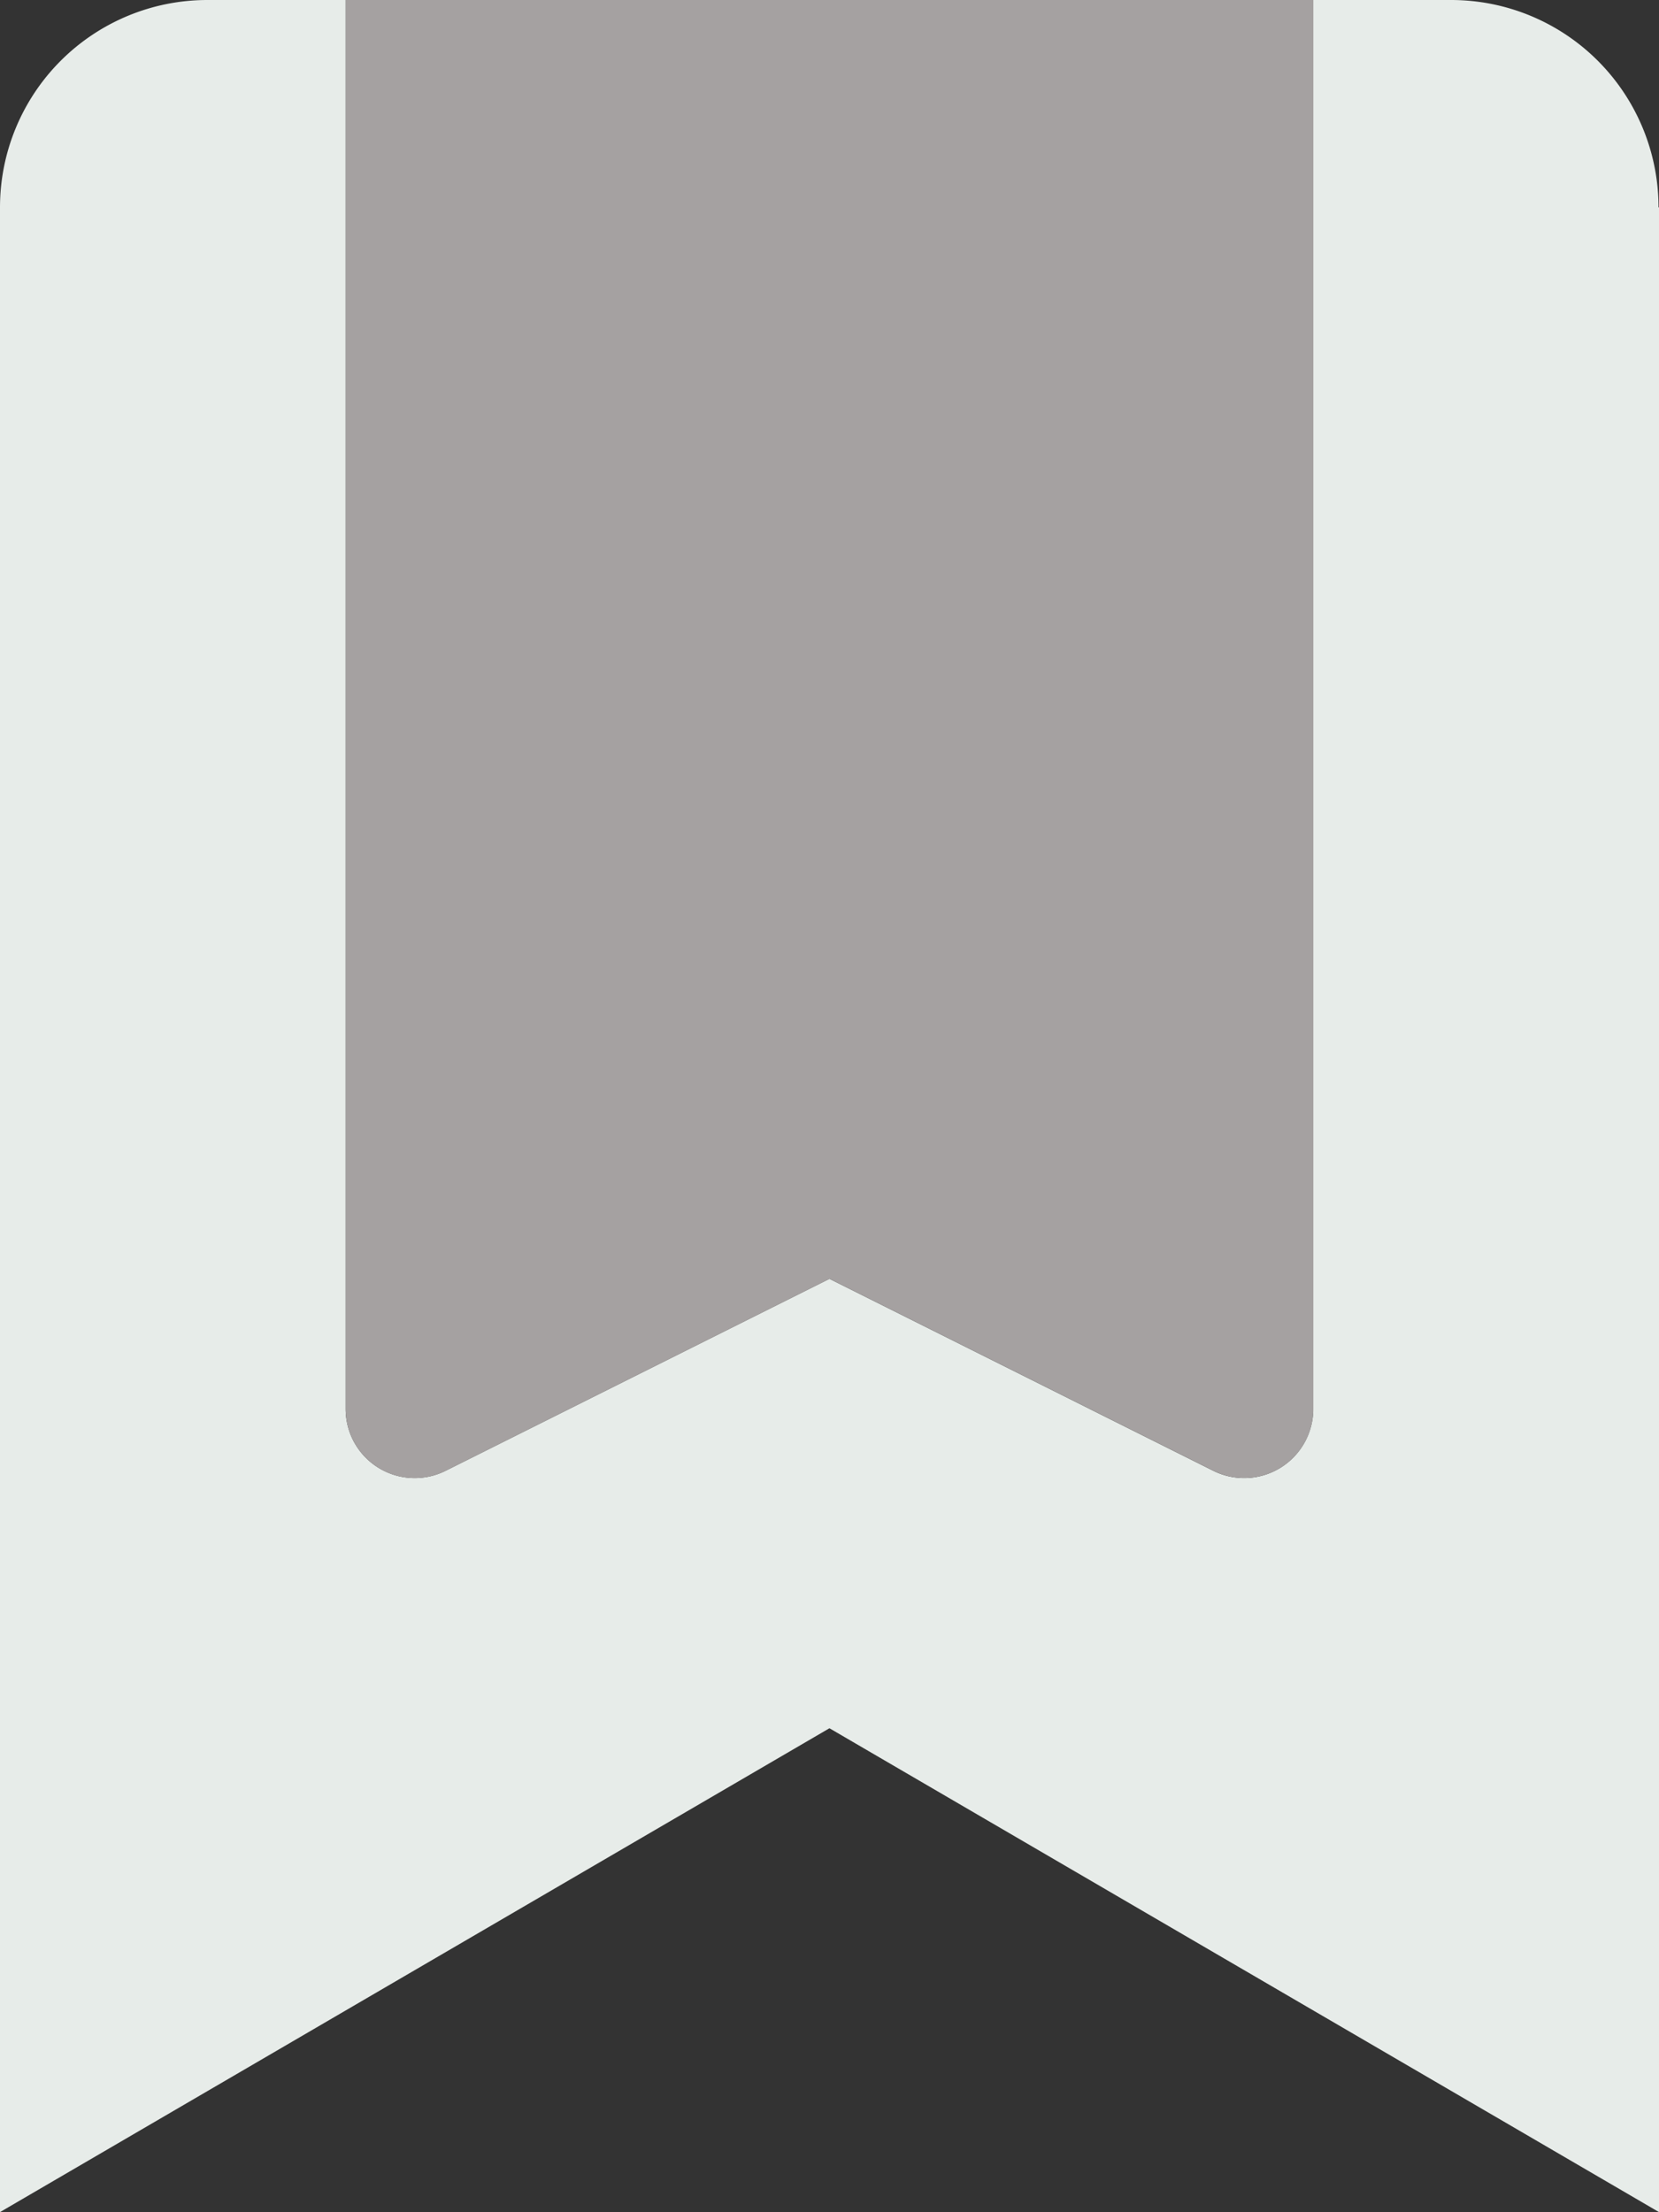 <svg id="Group_429" data-name="Group 429" xmlns="http://www.w3.org/2000/svg" width="13.833" height="18.443" viewBox="0 0 13.833 18.443">
  <rect x="0" y="0" width="13.833" height="18.443" fill="#333333" stroke="none"/>
  <path id="Path_102" data-name="Path 102" d="M13.833,1.729V18.443L6.916,14.409,0,18.443V1.729A1.729,1.729,0,0,1,1.729,0H2.882V11.747a.576.576,0,0,0,.834.515l3.2-1.6,3.2,1.6a.576.576,0,0,0,.834-.515V0H12.1a1.729,1.729,0,0,1,1.729,1.729Z" fill="#e7ece9"/>
  <path id="Path_103" data-name="Path 103" d="M88.069,0V11.747a.576.576,0,0,1-.834.515l-3.2-1.6-3.2,1.6A.576.576,0,0,1,80,11.747V0Z" transform="translate(-77.118)" fill="#a5a1a1"/>
</svg>
